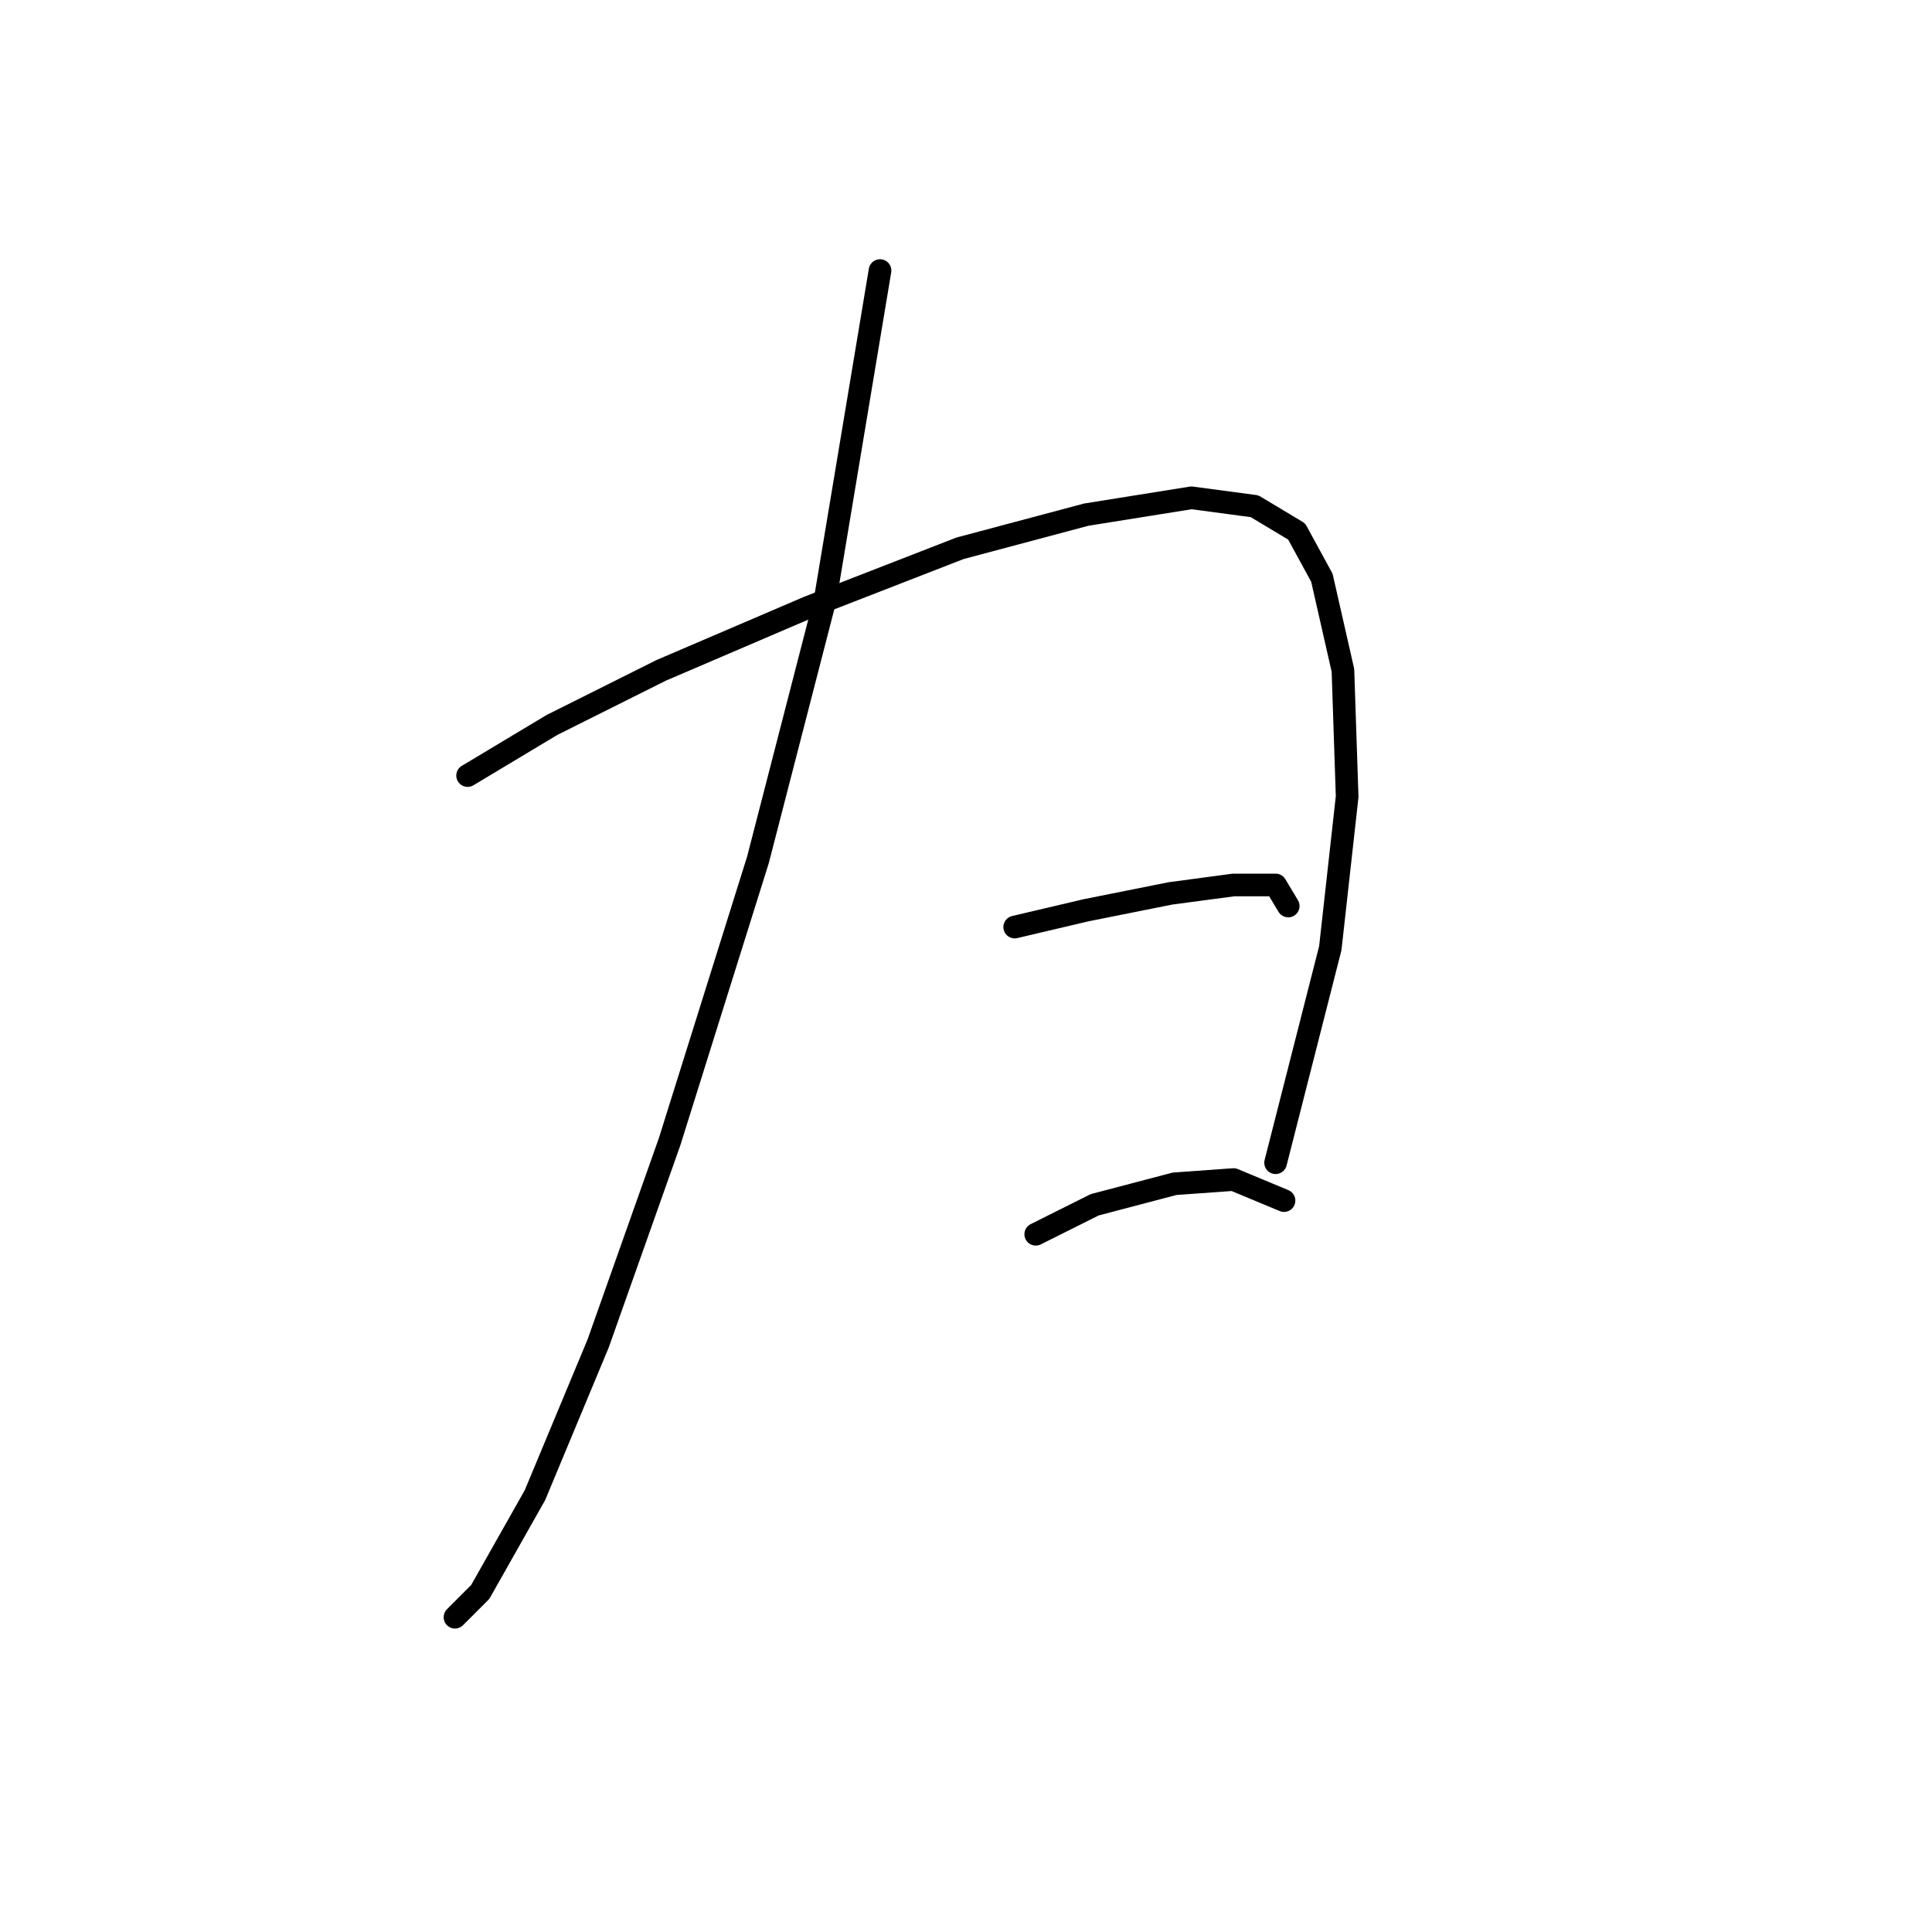 <?xml version="1.0" standalone="no"?>
    <svg width="256" height="256" xmlns="http://www.w3.org/2000/svg" version="1.1">
    <polyline stroke="black" stroke-width="3" stroke-linecap="round" fill="transparent" stroke-linejoin="round" points="116.608 35.851 109.359 79.346 100.437 113.918 88.727 151.279 79.247 178.044 70.883 198.119 63.634 210.944 60.288 214.29 60.288 214.29 " />
        <polyline stroke="black" stroke-width="3" stroke-linecap="round" fill="transparent" stroke-linejoin="round" points="61.961 102.766 73.113 96.074 87.611 88.825 107.128 80.461 127.202 72.654 143.931 68.193 157.872 65.963 166.236 67.078 171.812 70.424 175.158 76.558 177.946 88.825 178.504 105.554 176.273 125.628 169.024 154.067 169.024 154.067 " />
        <polyline stroke="black" stroke-width="3" stroke-linecap="round" fill="transparent" stroke-linejoin="round" points="134.452 122.84 143.931 120.61 155.083 118.379 163.448 117.264 169.024 117.264 170.697 120.052 170.697 120.052 " />
        <polyline stroke="black" stroke-width="3" stroke-linecap="round" fill="transparent" stroke-linejoin="round" points="137.24 163.546 145.046 159.643 155.641 156.855 163.448 156.297 170.139 159.085 170.139 159.085 " />
        </svg>